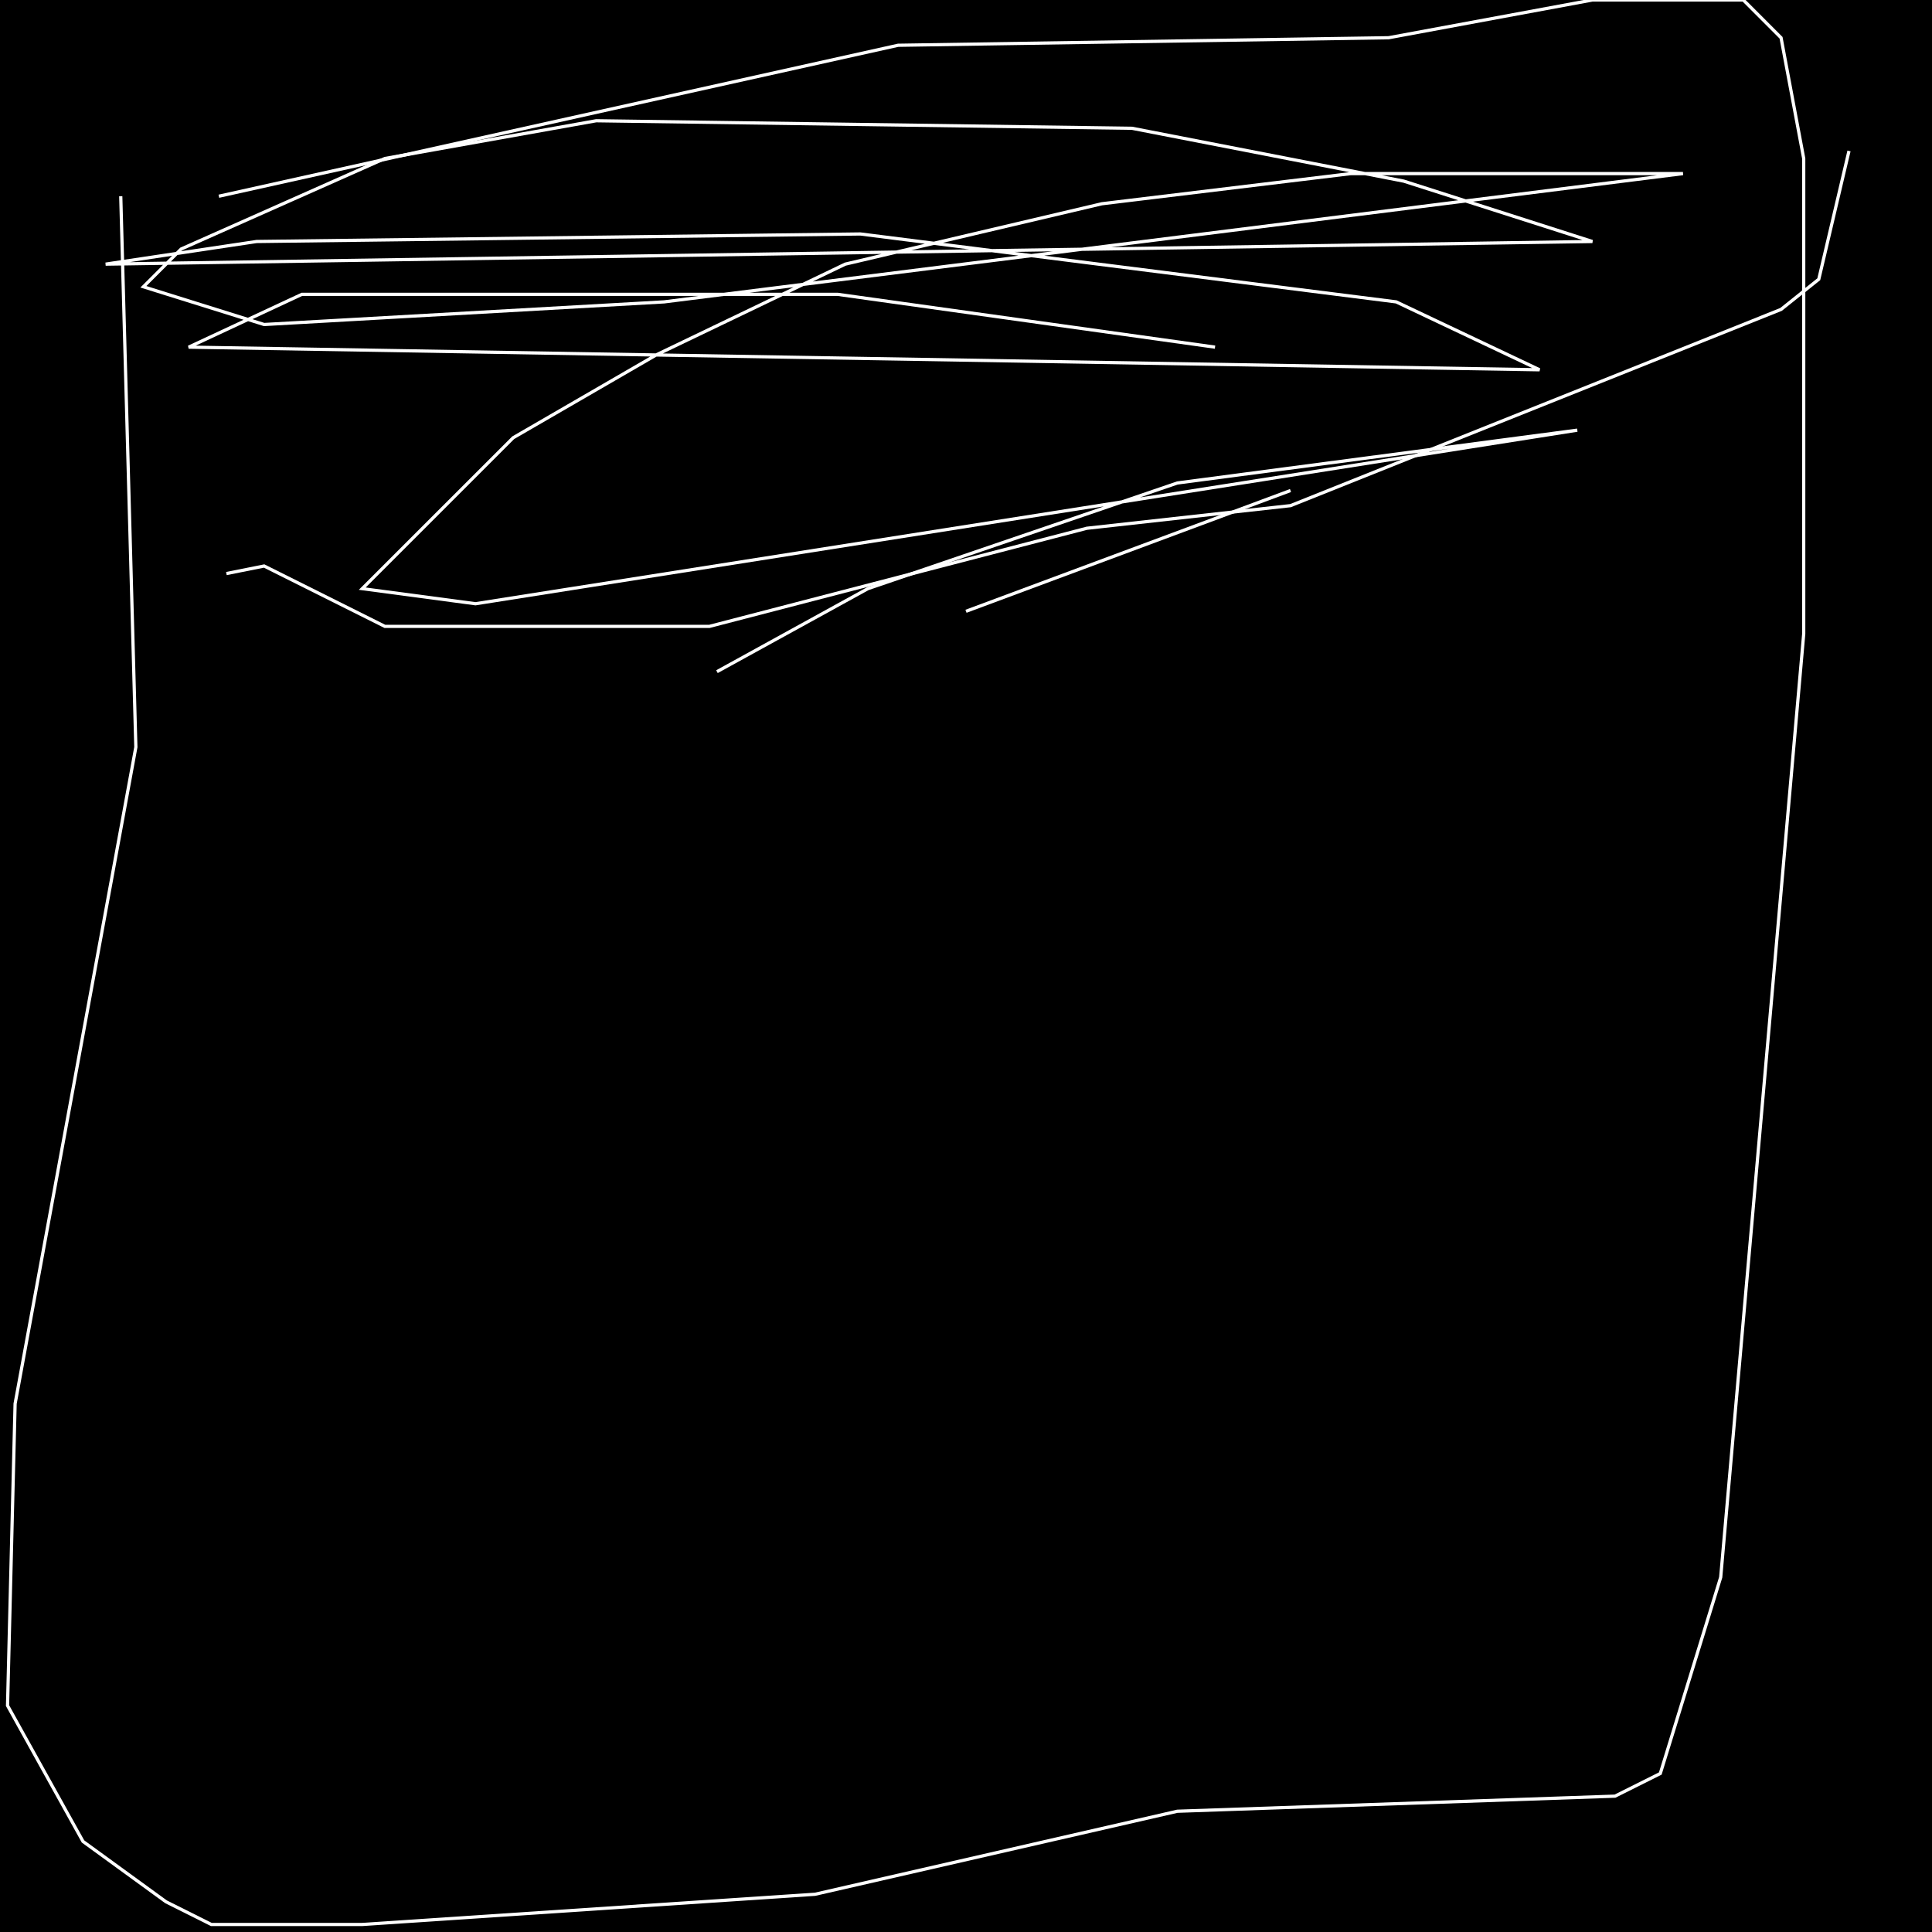<?xml version="1.0" encoding="UTF-8" standalone="no"?>
<!--Created with ndjsontosvg (https:https://github.com/thompson318/ndjsontosvg) 
	from the simplified Google quickdraw data set. key_id = 5133442679308288-->
<svg width="600" height="600"
	xmlns="http://www.w3.org/2000/svg">
	xmlns:ndjsontosvg="https://github.com/thompson318/ndjsontosvg"
	xmlns:quickdraw="https://quickdraw.withgoogle.com/data"
	xmlns:scikit-surgery="https://doi.org/10.1007/s11548-020-02180-5">

	<rect width="100%" height="100%" fill="black" />
	<path d = "M 67.97 60.94 L 278.91 14.06 L 431.25 11.72 L 494.53 0.00 L 541.41 0.00 L 553.12 11.72 L 560.16 49.22 L 560.16 196.88 L 534.38 489.84 L 515.62 550.78 L 501.56 557.81 L 365.62 562.50 L 253.12 588.28 L 112.50 597.66 L 65.62 597.66 L 51.56 590.62 L 25.78 571.88 L 2.34 529.69 L 4.69 435.94 L 42.19 232.03 L 37.50 60.94" stroke="white" fill="transparent"/>
	<path d = "M 70.31 178.12 L 82.03 175.78 L 119.53 194.53 L 220.31 194.53 L 337.50 164.06 L 400.78 157.03 L 553.12 96.09 L 564.84 86.72 L 574.22 46.88" stroke="white" fill="transparent"/>
	<path d = "M 377.34 107.81 L 260.16 91.41 L 93.75 91.41 L 58.59 107.81 L 478.12 114.84 L 433.59 93.75 L 267.19 72.66 L 79.69 75.00 L 32.81 82.03 L 494.53 75.00 L 435.94 56.25 L 351.56 39.84 L 185.16 37.50 L 119.53 49.22 L 56.25 77.34 L 44.53 89.06 L 82.03 100.78 L 206.25 93.75 L 522.66 53.91 L 419.53 53.91 L 342.19 63.28 L 262.50 82.03 L 203.91 110.16 L 159.38 135.94 L 112.50 182.81 L 147.66 187.50 L 489.84 133.59 L 365.62 150.00 L 269.53 182.81 L 222.66 208.59" stroke="white" fill="transparent"/>
	<path d = "M 300.00 189.84 L 400.78 152.34" stroke="white" fill="transparent"/>
</svg>